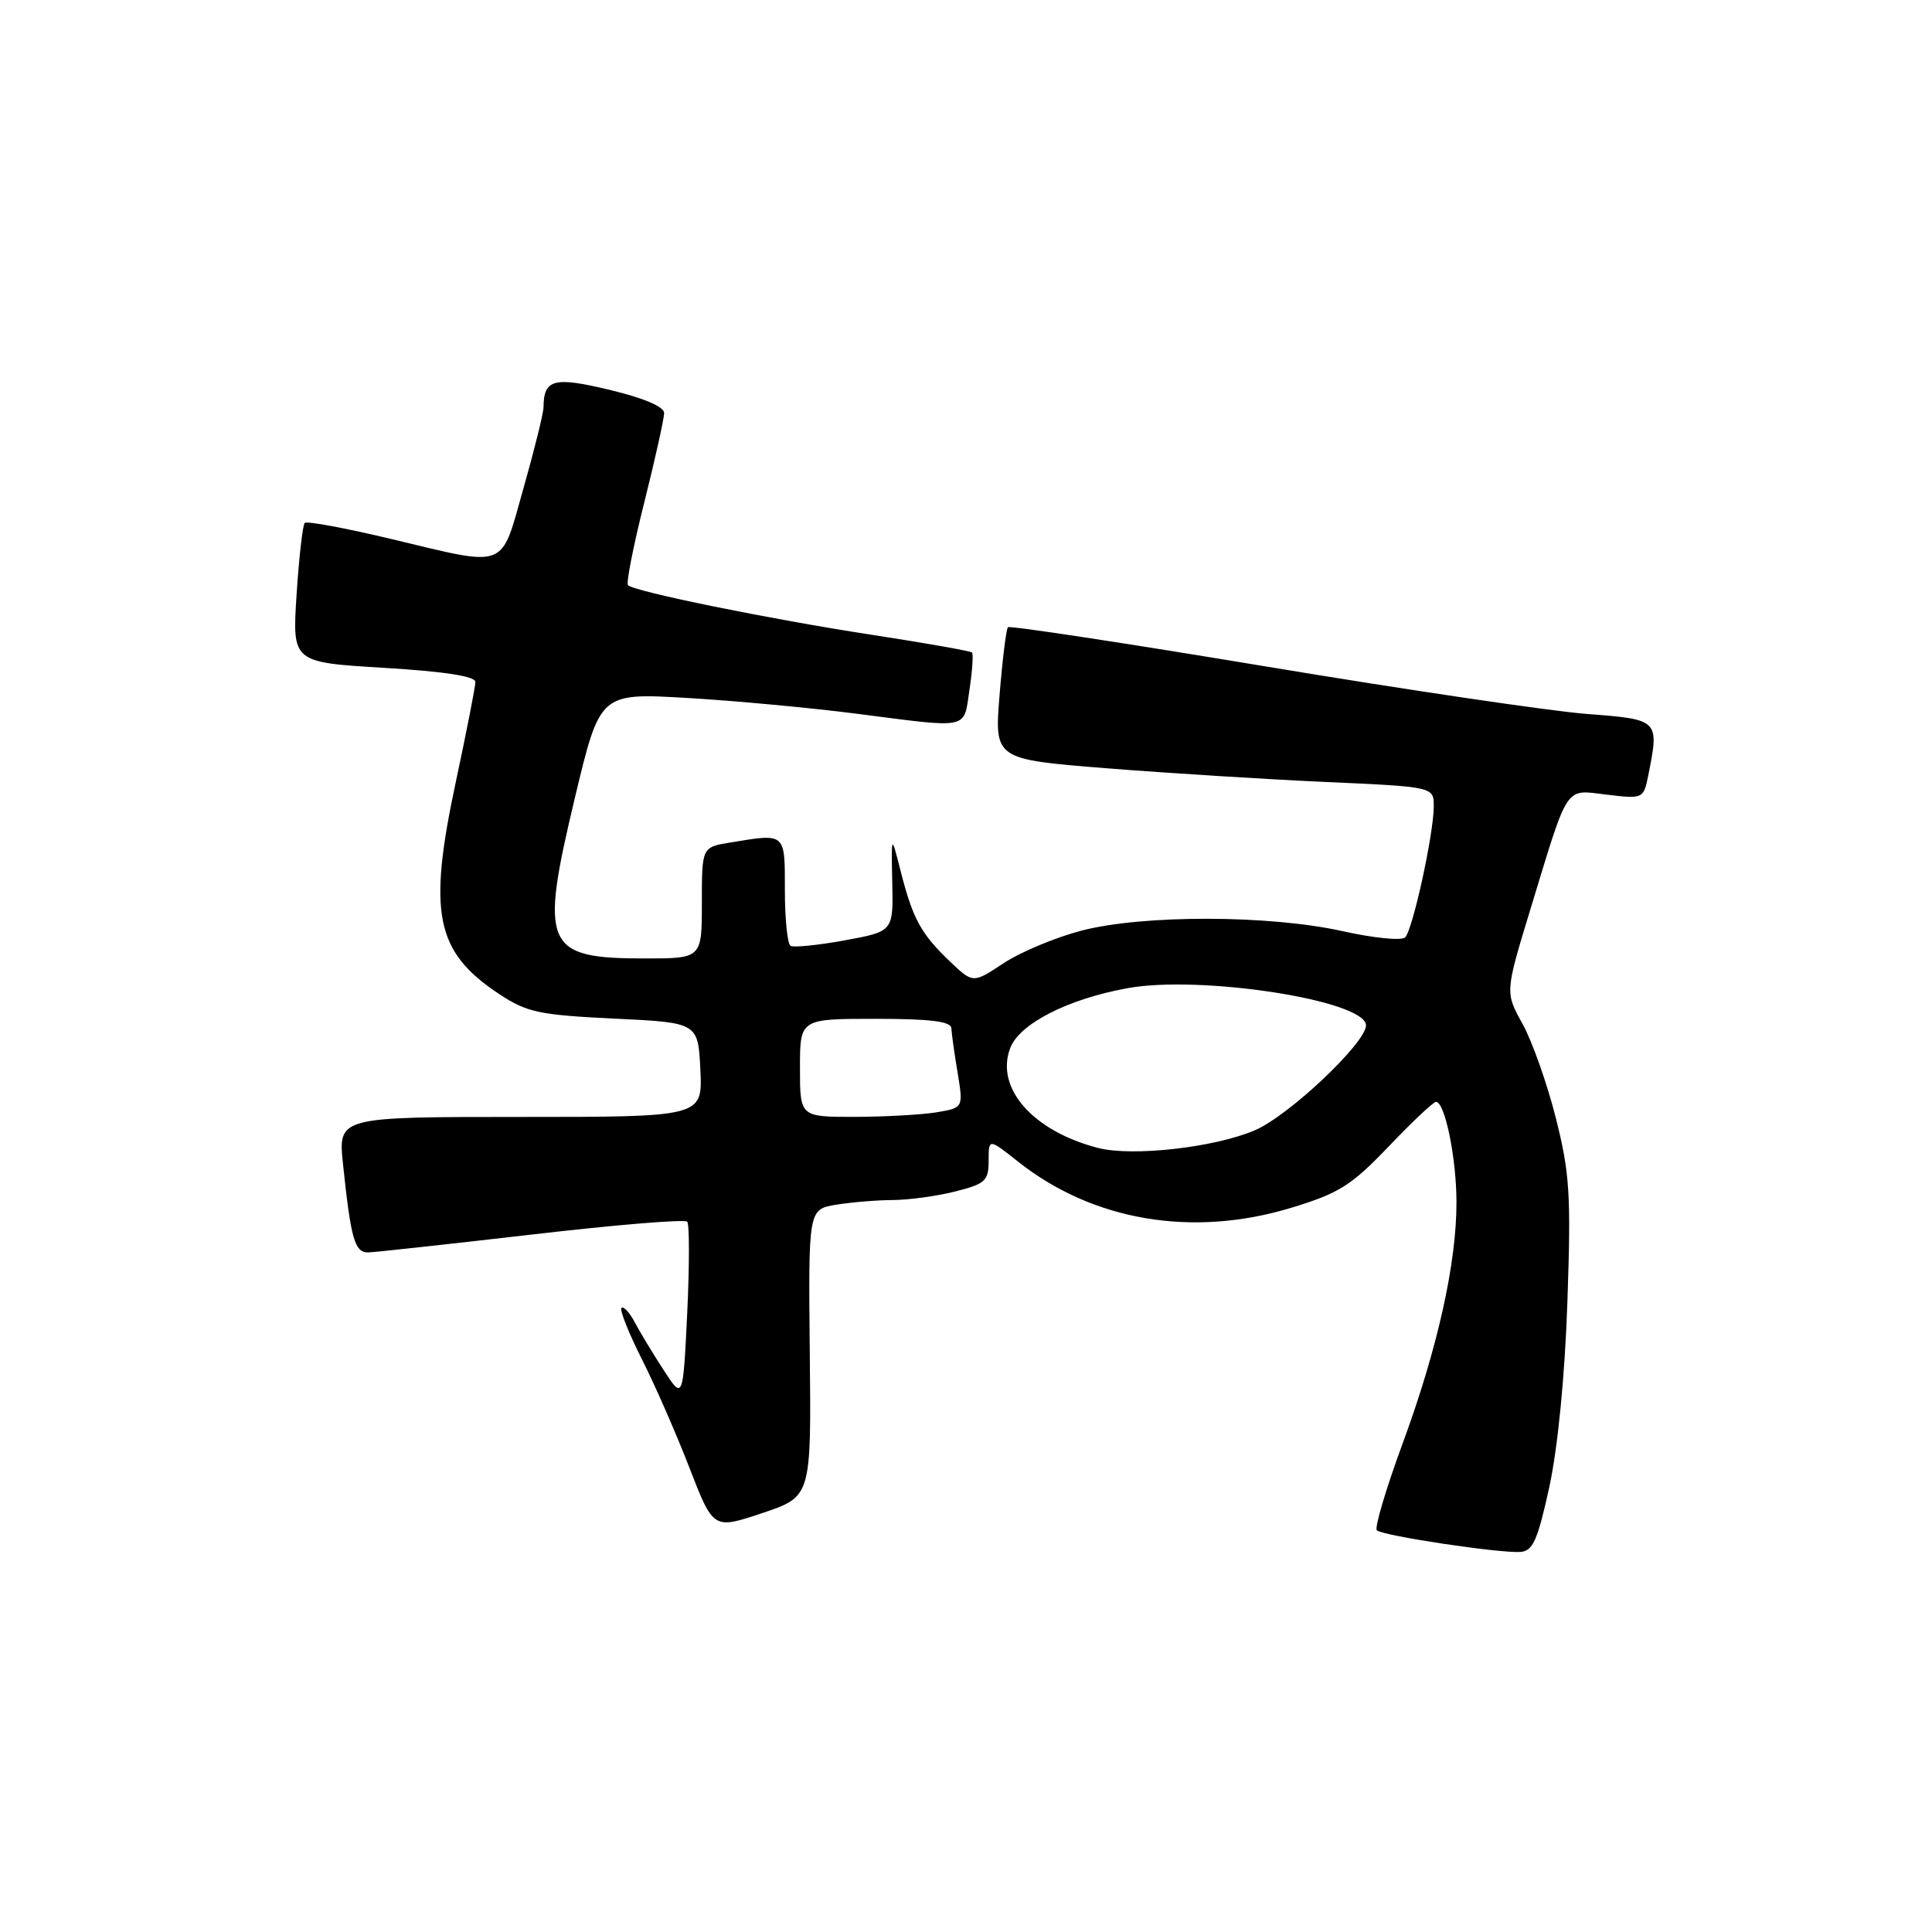 <?xml version="1.0" encoding="UTF-8" standalone="no"?>
<!DOCTYPE svg PUBLIC "-//W3C//DTD SVG 1.1//EN" "http://www.w3.org/Graphics/SVG/1.1/DTD/svg11.dtd" >
<svg xmlns="http://www.w3.org/2000/svg" xmlns:xlink="http://www.w3.org/1999/xlink" version="1.1" viewBox="0 0 256 256">
 <g >
 <path fill="currentColor"
d=" M 205.30 197.00 C 206.42 191.80 207.36 182.28 207.69 172.46 C 208.18 158.31 208.00 155.44 206.15 148.12 C 205.00 143.56 203.01 137.95 201.74 135.66 C 199.43 131.50 199.43 131.50 202.78 120.50 C 207.93 103.63 207.26 104.63 212.93 105.30 C 217.70 105.87 217.78 105.83 218.39 102.81 C 219.88 95.34 219.89 95.34 210.25 94.60 C 205.44 94.23 186.31 91.40 167.74 88.31 C 149.17 85.22 133.79 82.88 133.56 83.11 C 133.33 83.34 132.83 87.37 132.45 92.07 C 131.76 100.61 131.76 100.61 146.63 101.80 C 154.81 102.45 167.91 103.27 175.75 103.62 C 190.00 104.26 190.00 104.26 189.98 106.88 C 189.96 110.58 187.19 123.21 186.19 124.21 C 185.73 124.67 182.01 124.30 177.93 123.39 C 168.20 121.22 151.45 121.19 143.27 123.32 C 139.84 124.22 135.21 126.16 132.98 127.63 C 128.93 130.31 128.93 130.31 125.88 127.41 C 122.04 123.75 120.95 121.75 119.36 115.50 C 118.09 110.50 118.09 110.50 118.23 116.96 C 118.37 123.42 118.37 123.42 111.93 124.60 C 108.39 125.25 105.16 125.57 104.75 125.33 C 104.34 125.08 104.00 121.76 104.00 117.94 C 104.00 110.28 104.16 110.42 96.75 111.64 C 93.00 112.26 93.00 112.26 93.00 119.63 C 93.00 127.00 93.00 127.00 85.43 127.00 C 72.15 127.00 71.46 125.42 76.18 105.70 C 79.50 91.81 79.50 91.81 91.00 92.48 C 97.33 92.85 107.45 93.79 113.50 94.57 C 128.66 96.52 127.66 96.73 128.46 91.41 C 128.84 88.88 128.99 86.65 128.79 86.46 C 128.59 86.26 122.58 85.20 115.43 84.10 C 102.06 82.05 84.06 78.39 83.21 77.54 C 82.95 77.28 83.92 72.34 85.37 66.57 C 86.82 60.79 88.00 55.46 88.00 54.72 C 88.00 53.89 85.29 52.74 80.83 51.67 C 73.38 49.88 72.05 50.23 72.02 53.96 C 72.01 54.76 70.81 59.60 69.36 64.71 C 66.28 75.59 67.44 75.15 51.76 71.40 C 45.77 69.97 40.65 69.02 40.38 69.29 C 40.11 69.56 39.62 73.83 39.30 78.77 C 38.72 87.76 38.72 87.76 50.86 88.49 C 58.86 88.97 63.00 89.61 62.99 90.36 C 62.99 90.99 61.83 96.90 60.42 103.50 C 56.66 121.04 57.69 126.12 66.15 131.72 C 69.81 134.14 71.43 134.49 81.37 134.97 C 92.50 135.50 92.50 135.50 92.80 141.75 C 93.10 148.00 93.10 148.00 68.95 148.00 C 44.80 148.00 44.80 148.00 45.45 154.25 C 46.50 164.25 47.00 166.00 48.83 165.95 C 49.75 165.92 59.50 164.85 70.50 163.58 C 81.50 162.30 90.75 161.53 91.06 161.88 C 91.36 162.22 91.36 167.68 91.06 174.00 C 90.50 185.50 90.50 185.50 87.91 181.50 C 86.48 179.30 84.76 176.45 84.08 175.16 C 83.40 173.88 82.62 173.05 82.35 173.31 C 82.09 173.58 83.30 176.63 85.05 180.10 C 86.80 183.56 89.64 190.05 91.37 194.53 C 94.52 202.66 94.52 202.66 101.01 200.49 C 107.50 198.31 107.50 198.31 107.30 179.28 C 107.11 160.24 107.11 160.24 110.80 159.63 C 112.84 159.30 116.21 159.02 118.31 159.01 C 120.40 159.00 124.11 158.50 126.56 157.88 C 130.56 156.87 131.00 156.47 131.00 153.80 C 131.00 150.83 131.00 150.83 134.92 153.94 C 144.83 161.78 158.02 164.01 171.09 160.04 C 177.44 158.11 179.06 157.09 184.00 151.92 C 187.11 148.66 189.93 146.00 190.28 146.00 C 191.46 146.00 192.99 153.49 192.99 159.29 C 193.00 167.43 190.49 178.68 185.83 191.34 C 183.64 197.30 182.11 202.45 182.44 202.77 C 183.16 203.49 198.68 205.83 201.47 205.64 C 203.12 205.52 203.76 204.06 205.30 197.00 Z  M 145.50 152.11 C 136.86 149.88 131.84 144.17 133.86 138.87 C 135.08 135.66 141.44 132.40 149.33 130.95 C 159.06 129.15 181.00 132.56 181.00 135.87 C 181.00 138.19 170.76 147.86 166.27 149.77 C 160.91 152.06 150.05 153.28 145.50 152.11 Z  M 106.00 141.50 C 106.00 135.00 106.00 135.00 116.00 135.00 C 123.30 135.00 126.02 135.34 126.06 136.25 C 126.09 136.94 126.46 139.59 126.89 142.15 C 127.65 146.79 127.65 146.79 124.08 147.39 C 122.11 147.71 117.24 147.98 113.25 147.99 C 106.00 148.00 106.00 148.00 106.00 141.50 Z "/>
</g>
</svg>